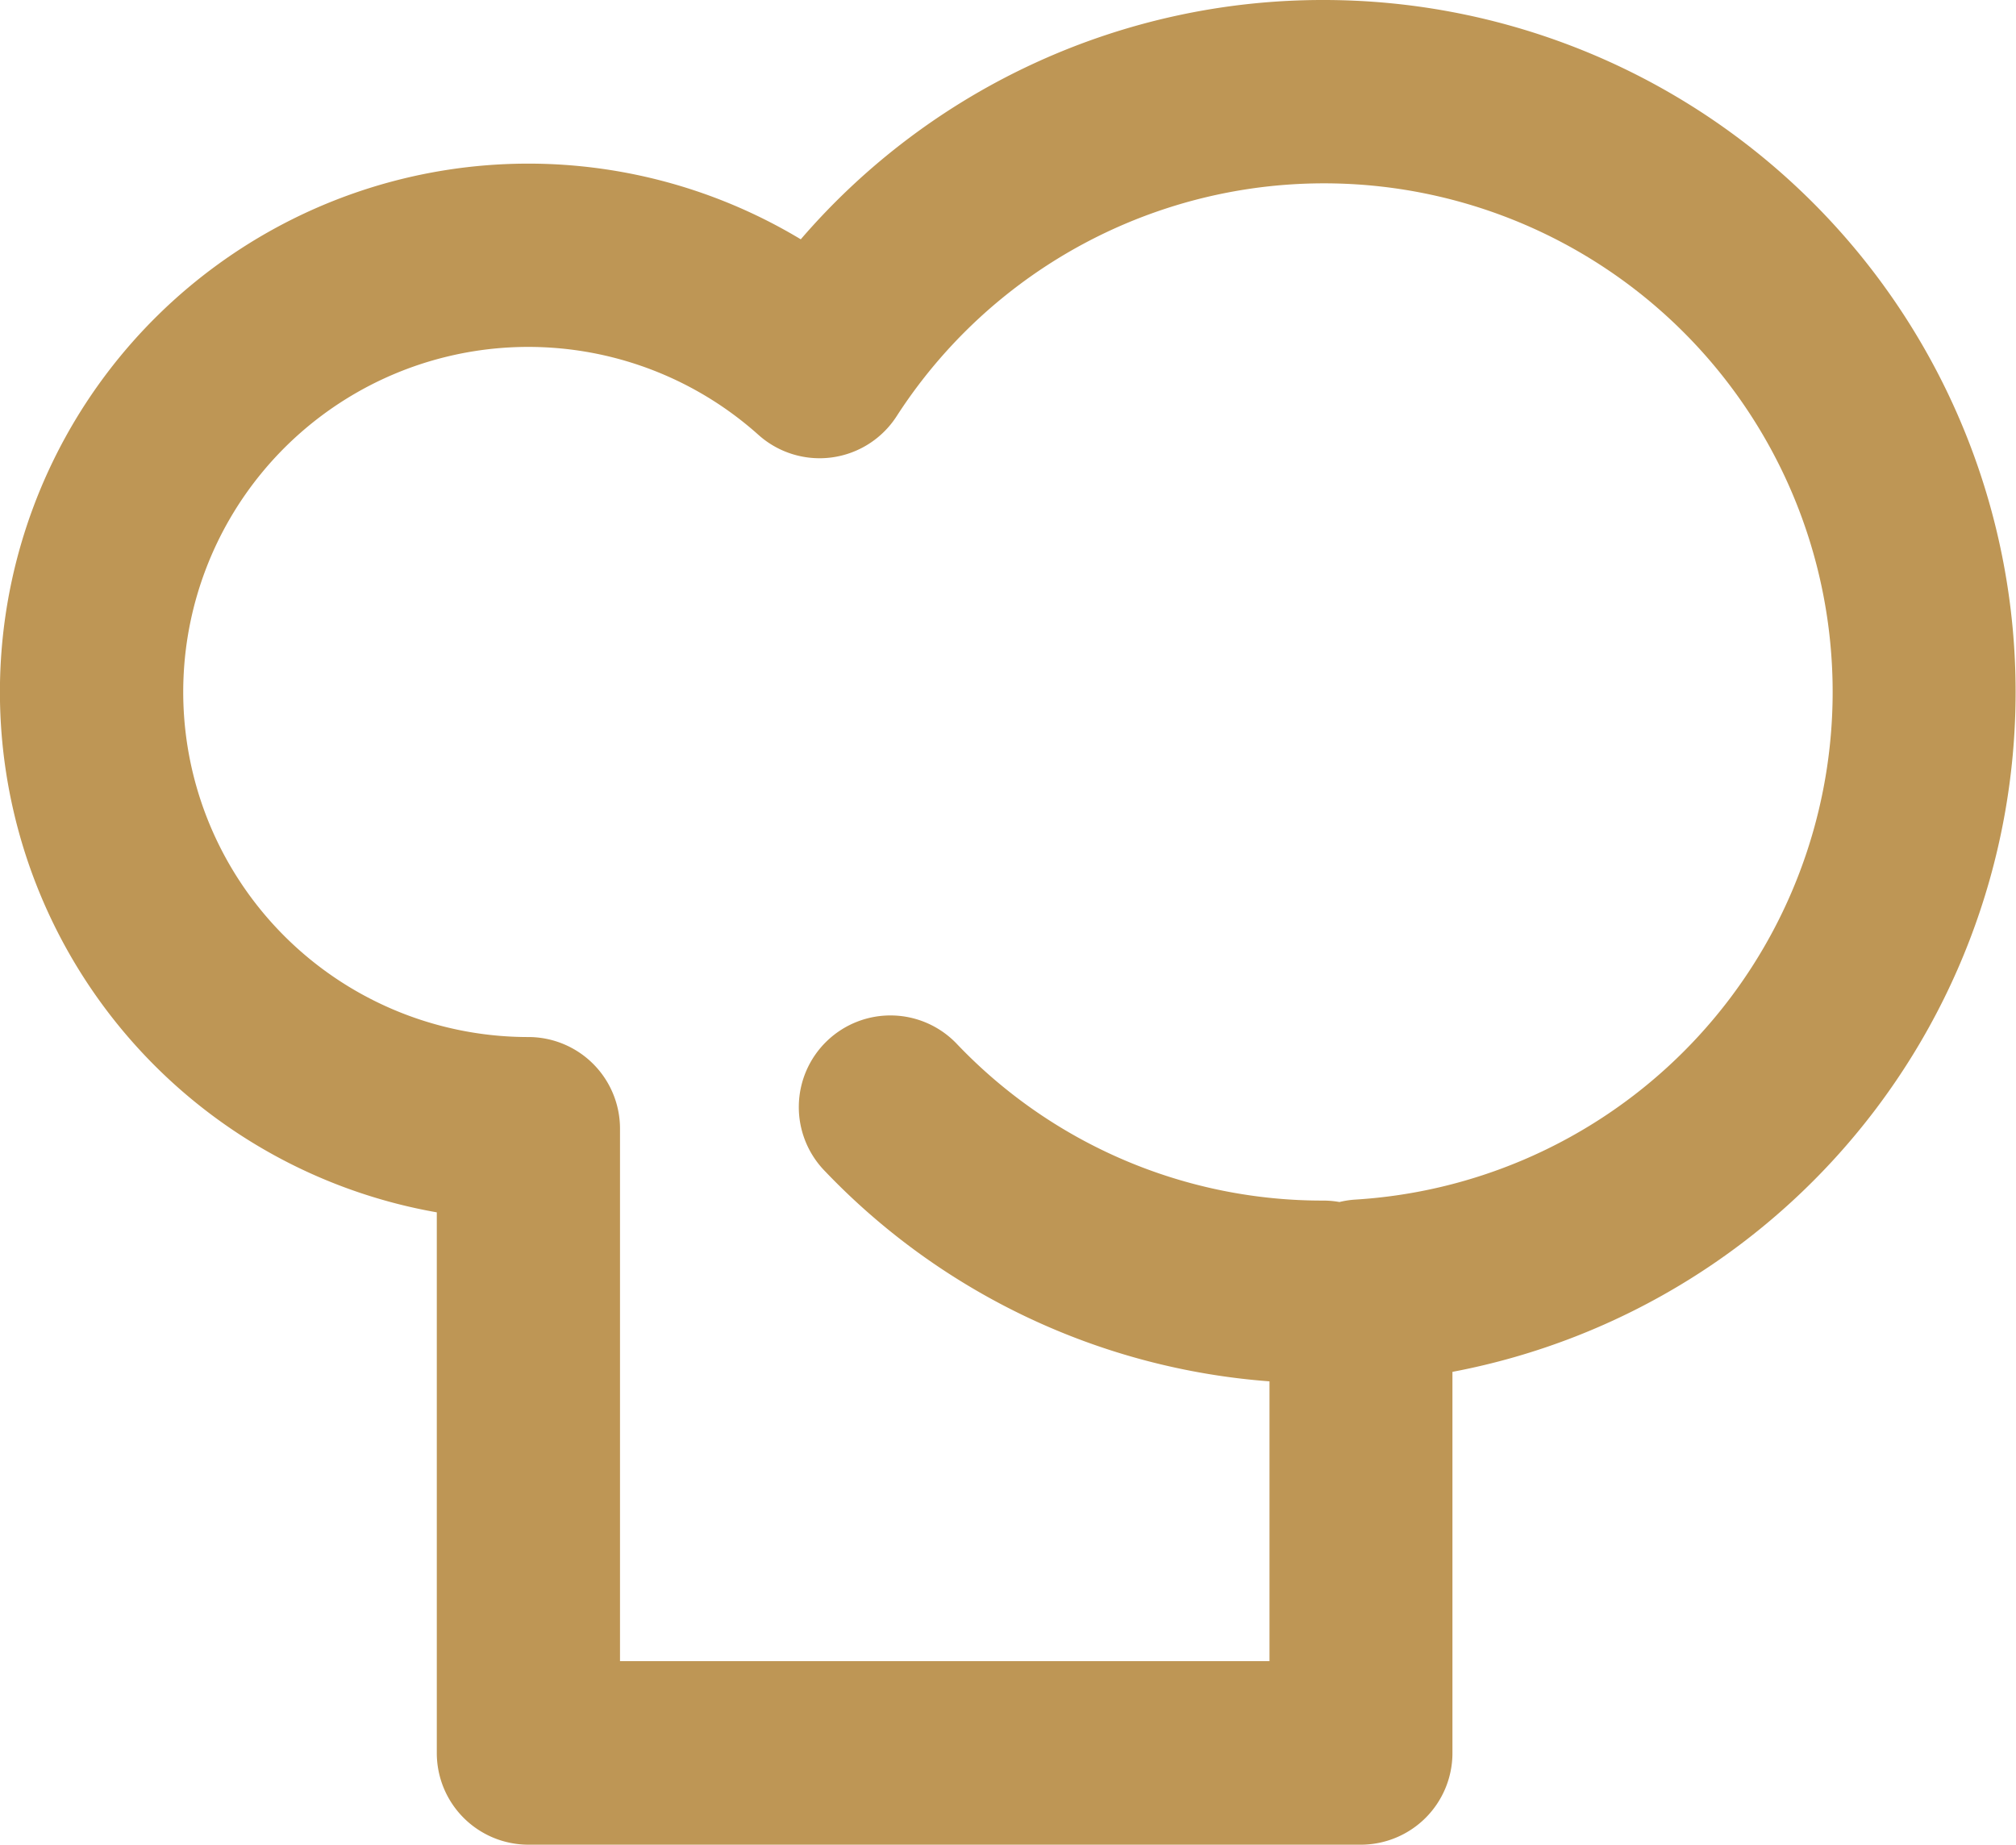 <svg xmlns="http://www.w3.org/2000/svg" width="24" height="21.961" viewBox="0 0 24 21.961"><defs><style>.a{fill:#be9655;}</style></defs><path class="a" d="M15.762,21.239a8.2,8.2,0,0,0-6.229,2.849A6.29,6.29,0,1,0,5.2,35.672v6.437A1.091,1.091,0,0,0,6.29,43.2H16.2a1.091,1.091,0,0,0,1.091-1.091V37.571a8.238,8.238,0,0,0-1.532-16.332Zm.375,14.281a1.094,1.094,0,0,0-.191.029,1.093,1.093,0,0,0-.183-.017,6.006,6.006,0,0,1-4.367-1.86,1.091,1.091,0,1,0-1.573,1.512,8.158,8.158,0,0,0,5.29,2.5v3.331H7.381V34.676A1.091,1.091,0,0,0,6.29,33.585a4.108,4.108,0,1,1,2.739-7.169,1.091,1.091,0,0,0,1.644-.22,6.055,6.055,0,1,1,5.464,9.324Z" transform="translate(0 -21.239)"/></svg>